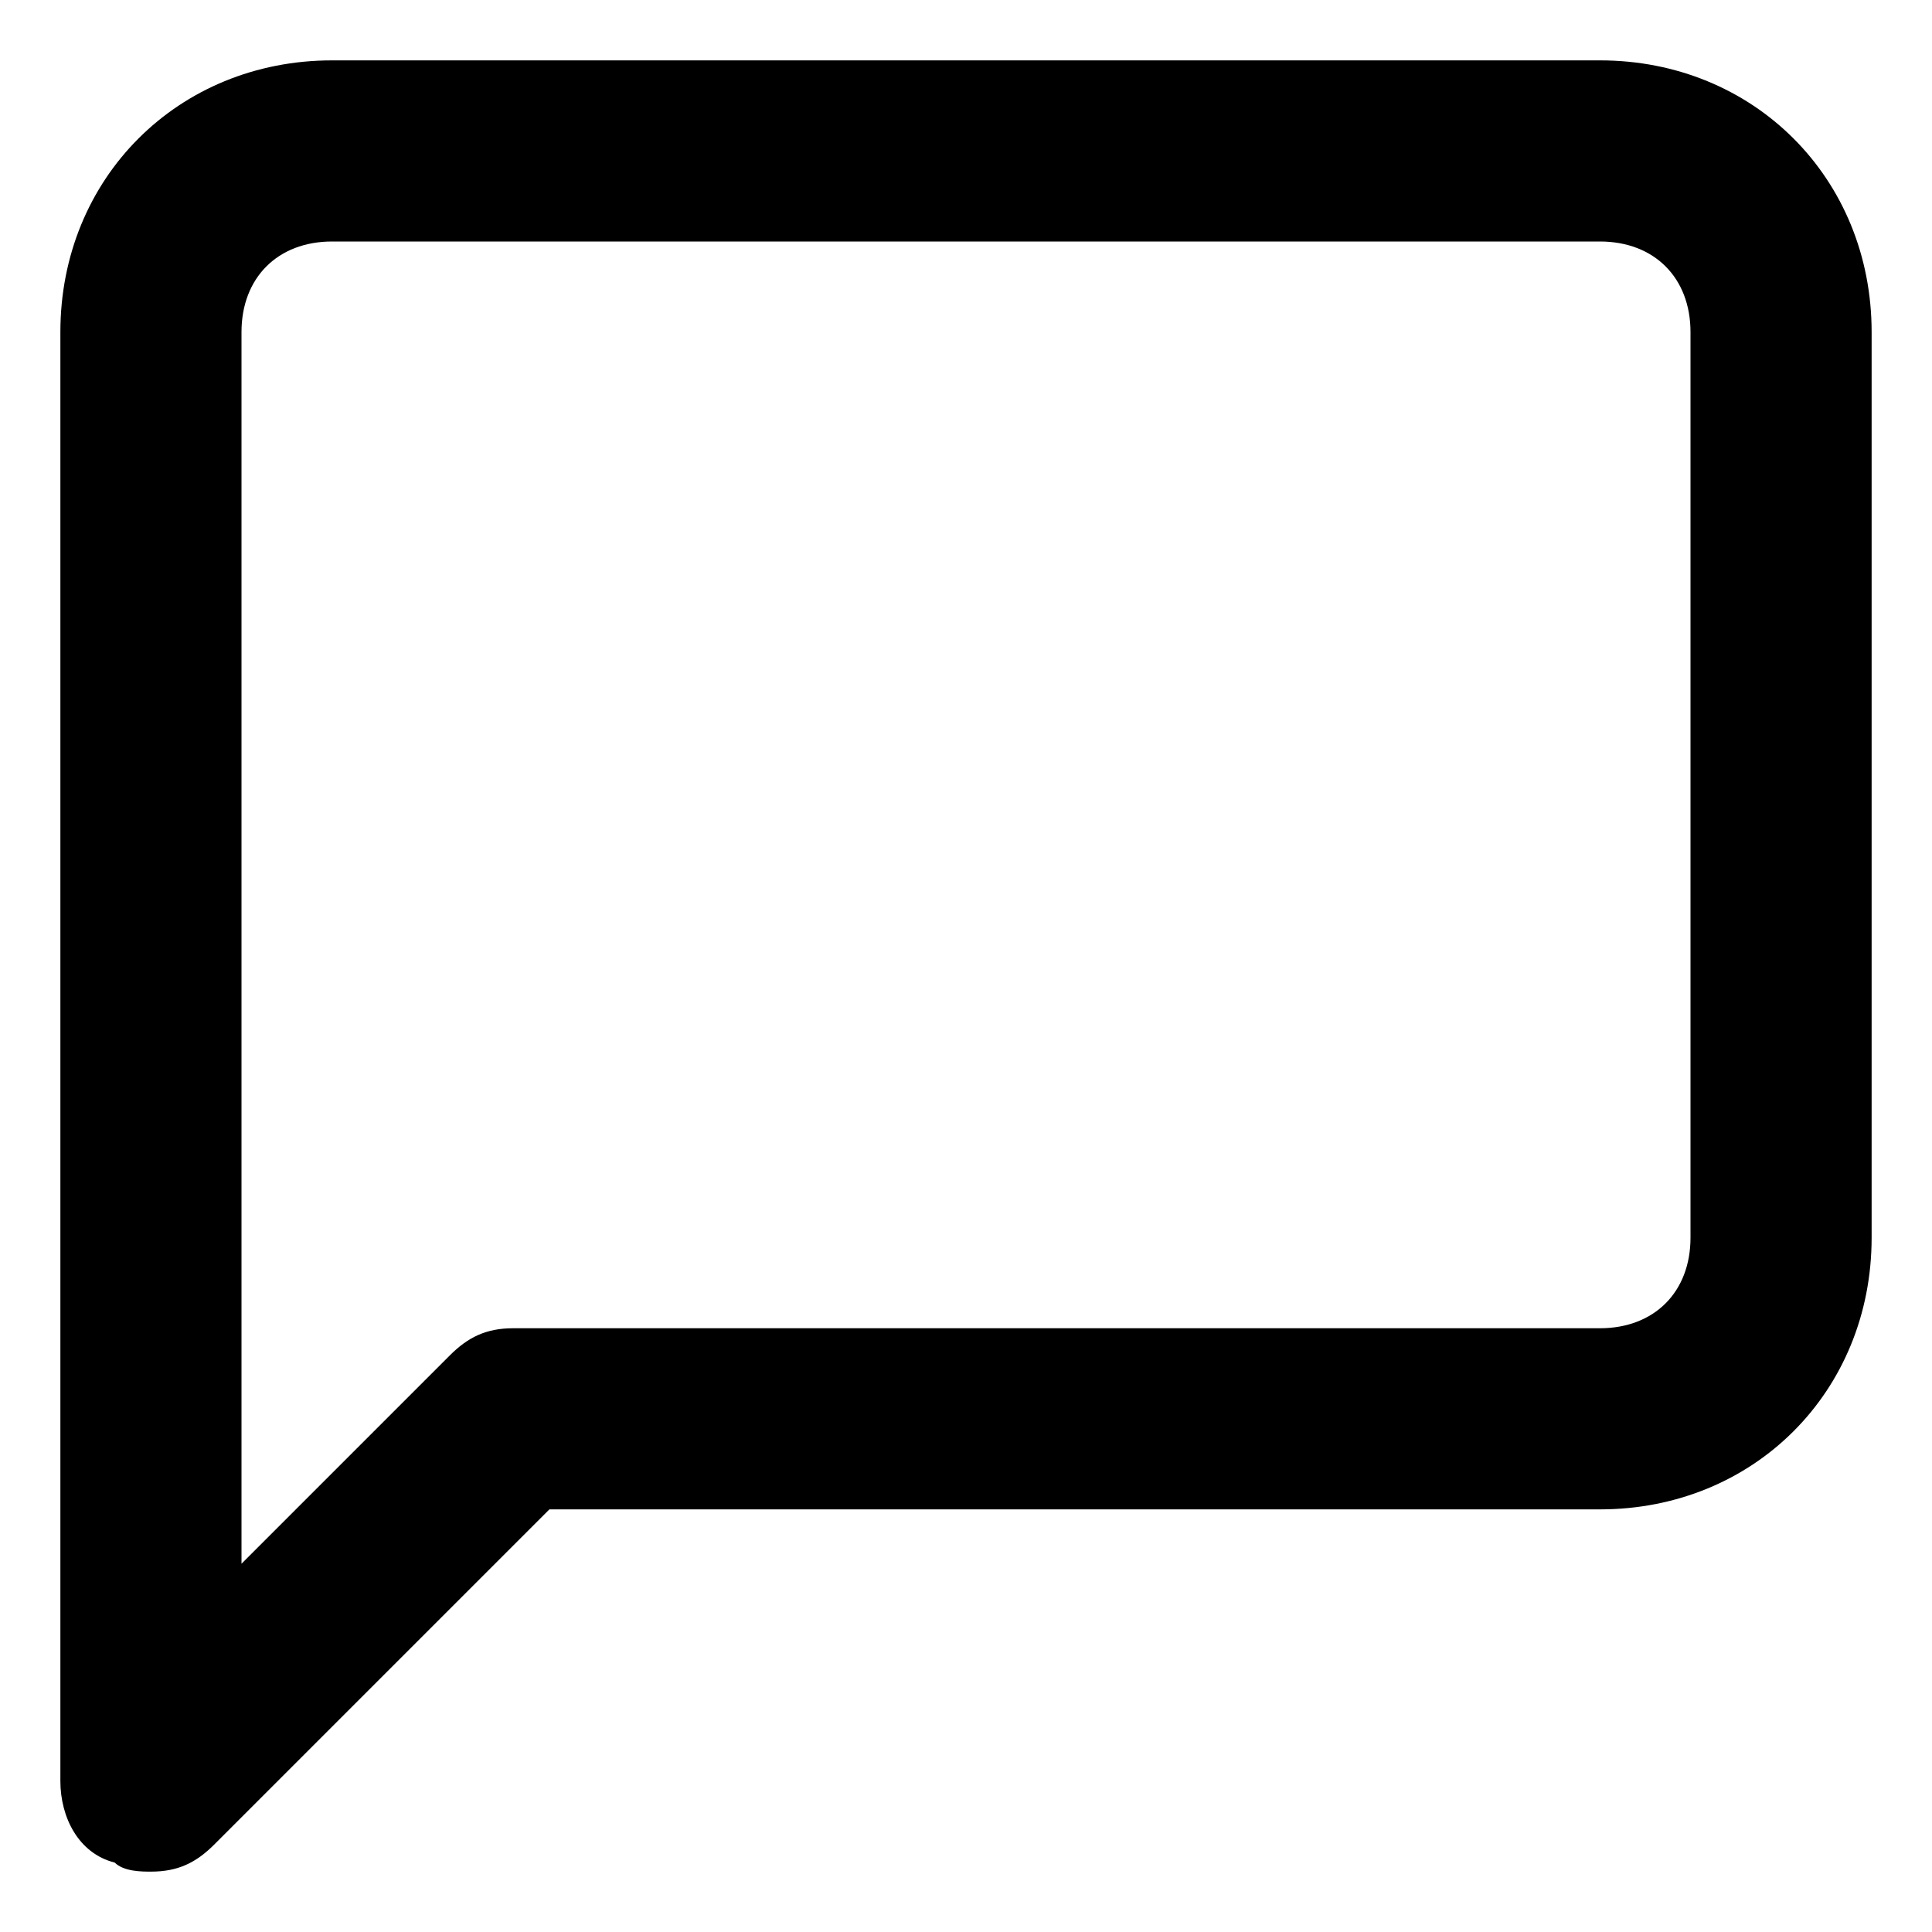 <svg width="16" height="16" viewBox="0 0 16 16" fill="none" xmlns="http://www.w3.org/2000/svg">
<path fill-rule="evenodd" clip-rule="evenodd" d="M2.75 0.5H13.25C14.525 0.5 15.5 1.475 15.5 2.75V10.25C15.5 11.525 14.525 12.5 13.25 12.5H4.55L1.775 15.275C1.625 15.425 1.475 15.5 1.25 15.5C1.175 15.5 1.025 15.5 0.95 15.425C0.65 15.35 0.5 15.05 0.5 14.75V2.75C0.5 1.475 1.475 0.5 2.75 0.5ZM13.25 11C13.7 11 14 10.7 14 10.25V2.75C14 2.3 13.7 2 13.25 2H2.75C2.3 2 2 2.3 2 2.75V12.95L3.725 11.225C3.875 11.075 4.025 11 4.25 11H13.25Z" fill="black"/>
</svg>
